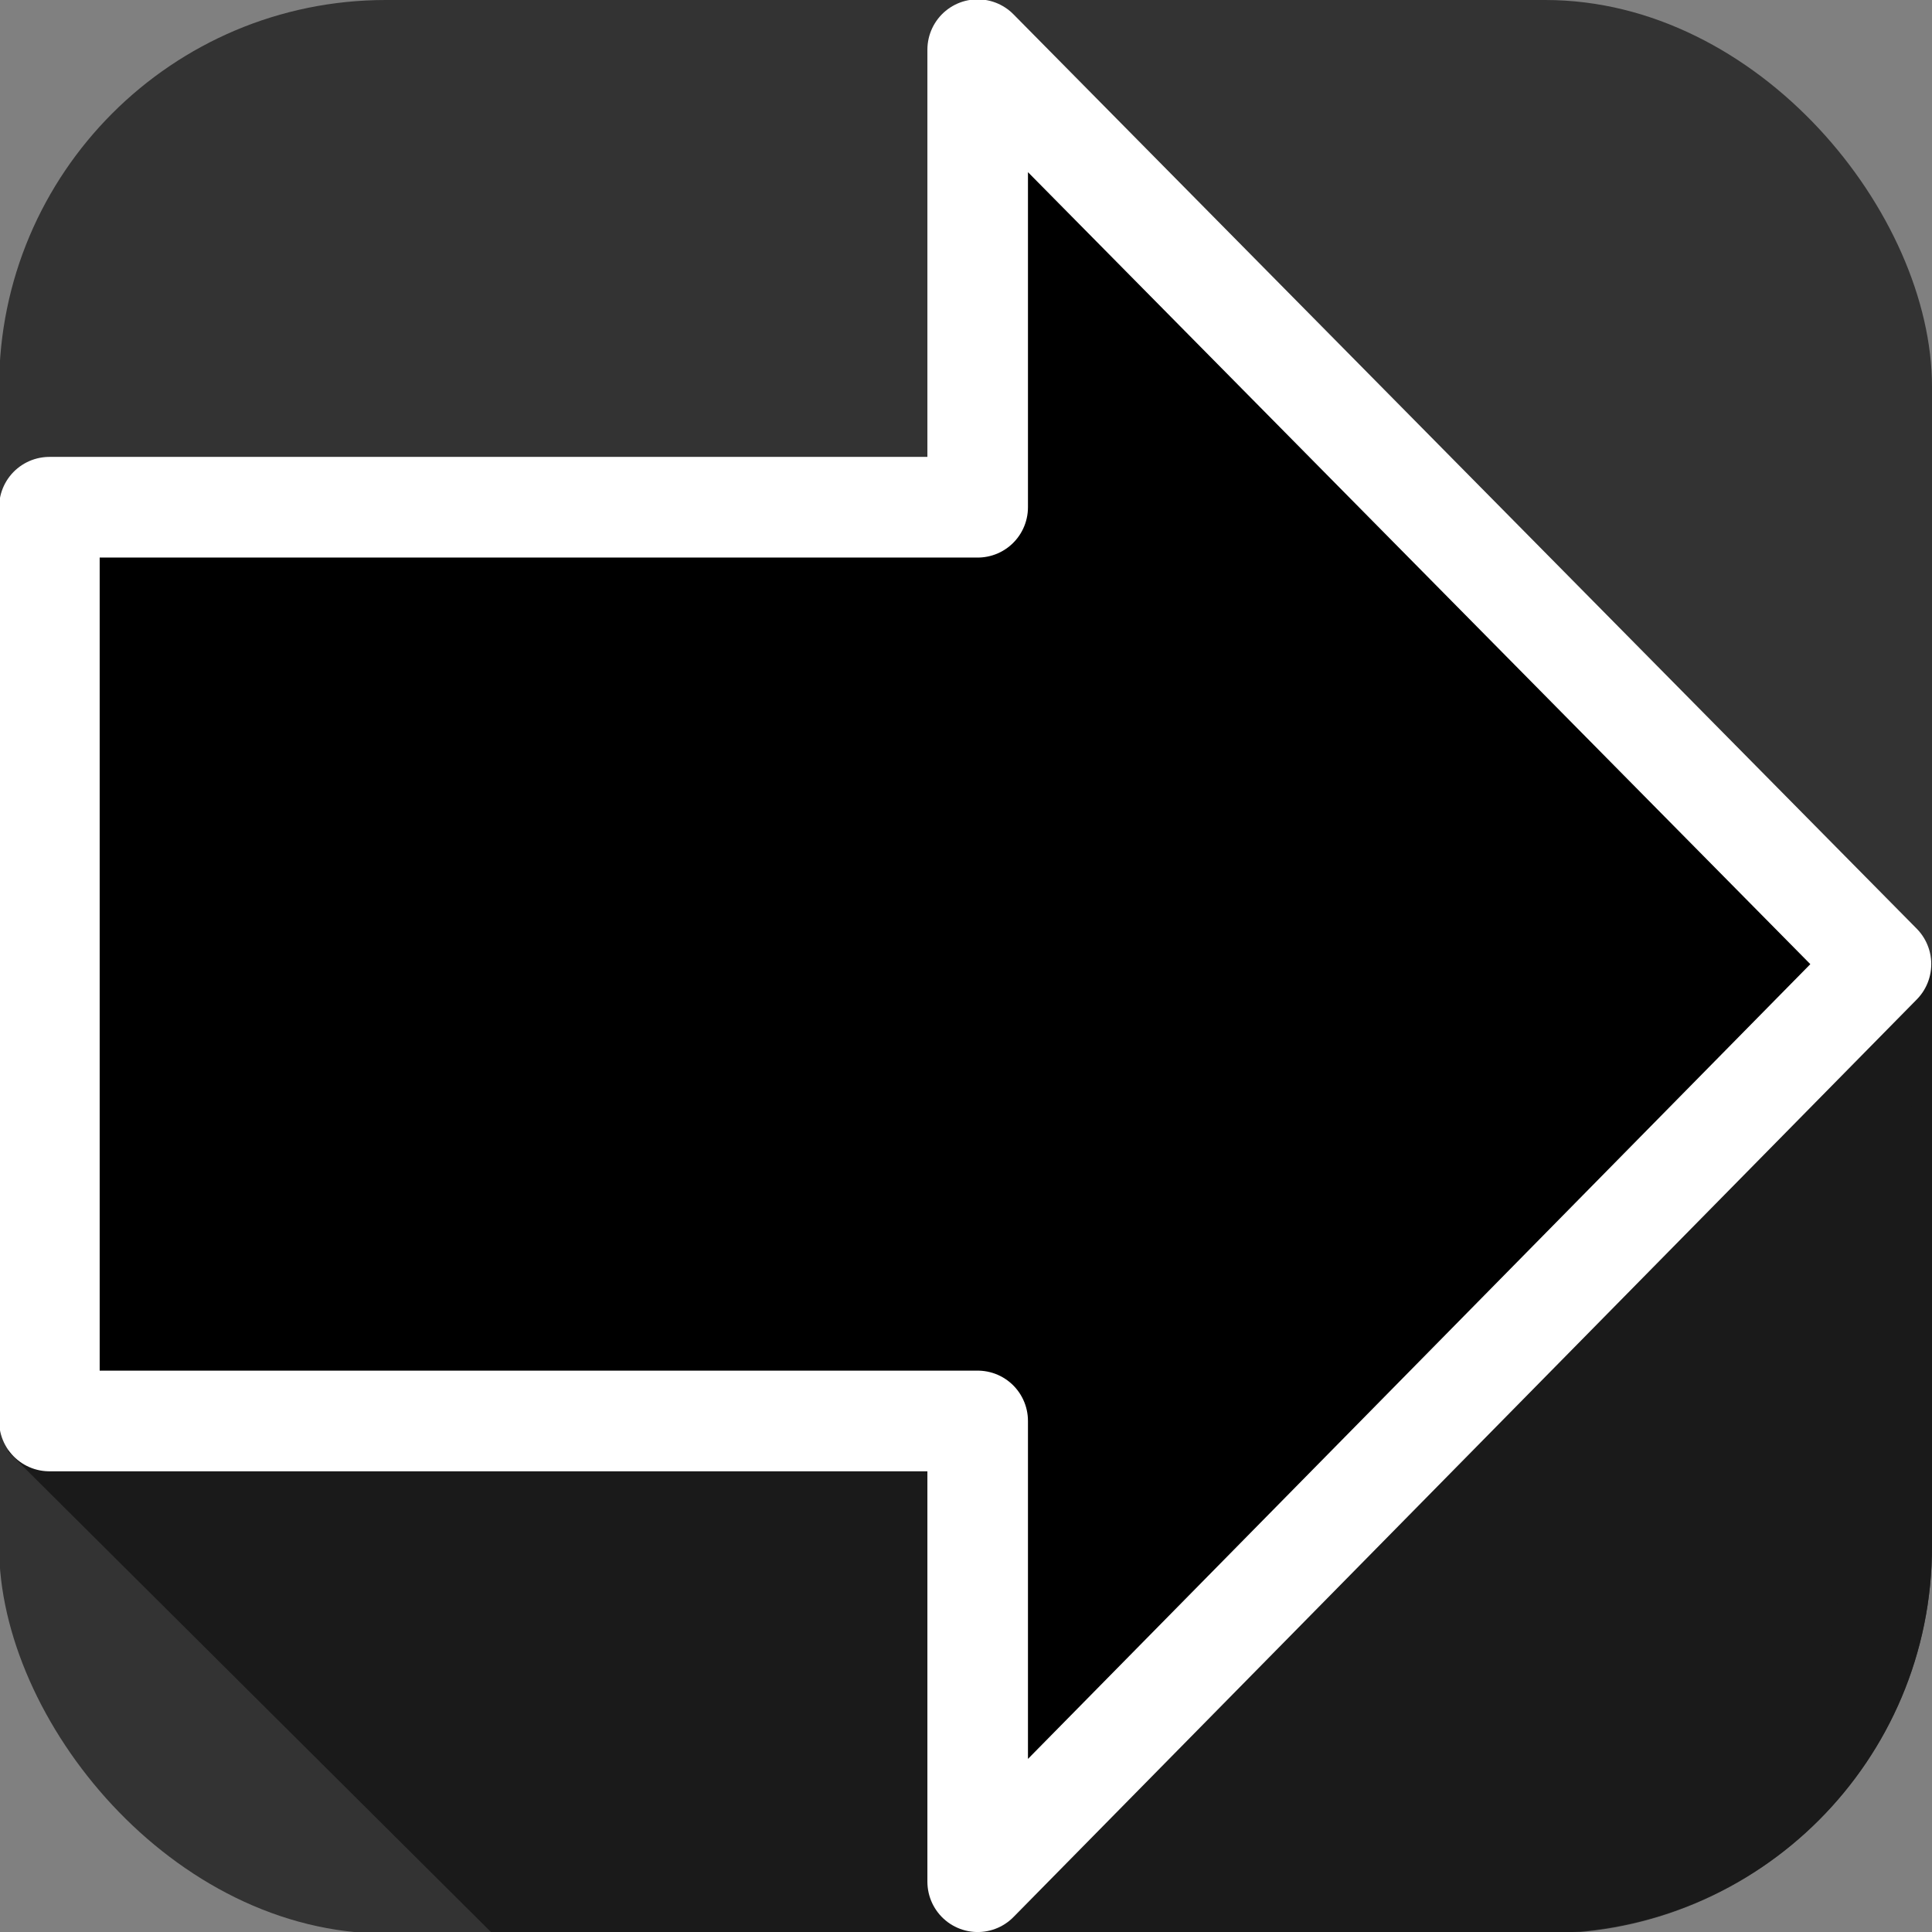 <?xml version="1.0" encoding="UTF-8" standalone="no"?>
<!-- Created with Inkscape (http://www.inkscape.org/) -->

<svg
   xmlns:dc="http://purl.org/dc/elements/1.1/"
   xmlns:cc="http://creativecommons.org/ns#"
   xmlns:rdf="http://www.w3.org/1999/02/22-rdf-syntax-ns#"
   xmlns:svg="http://www.w3.org/2000/svg"
   xmlns="http://www.w3.org/2000/svg"
   xmlns:sodipodi="http://sodipodi.sourceforge.net/DTD/sodipodi-0.dtd"
   xmlns:inkscape="http://www.inkscape.org/namespaces/inkscape"
   id="svg3004"
   version="1.1"
   inkscape:version="0.48.4 r9939"
   width="625"
   height="625"
   xml:space="preserve"
   sodipodi:docname="Material2.png"
   inkscape:export-filename="/home/jacob/Pictures/Material2.png"
   inkscape:export-xdpi="90"
   inkscape:export-ydpi="90"><rect width="100%" height="100%" fill="#808080" stroke="none"/><defs
     id="defs3008"><inkscape:path-effect
       effect="spiro"
       id="path-effect3058"
       is_visible="true" /><clipPath
       clipPathUnits="userSpaceOnUse"
       id="clipPath3028"><path
         d="M 0,500 500,500 500,0 0,0 0,500 z"
         id="path3030" /></clipPath></defs><sodipodi:namedview
     pagecolor="#ffffff"
     bordercolor="#666666"
     borderopacity="1"
     objecttolerance="10"
     gridtolerance="10"
     guidetolerance="10"
     inkscape:pageopacity="0"
     inkscape:pageshadow="2"
     inkscape:window-width="1920"
     inkscape:window-height="1016"
     id="namedview3006"
     showgrid="false"
     inkscape:snap-bbox="true"
     inkscape:bbox-paths="true"
     inkscape:bbox-nodes="true"
     inkscape:snap-bbox-edge-midpoints="true"
     inkscape:snap-bbox-midpoints="true"
     inkscape:snap-page="true"
     inkscape:snap-object-midpoints="true"
     inkscape:zoom="1"
     inkscape:cx="-117.18453"
     inkscape:cy="138.39227"
     inkscape:window-x="0"
     inkscape:window-y="0"
     inkscape:window-maximized="1"
     inkscape:current-layer="g3012" /><g
     id="g3012"
     inkscape:groupmode="layer"
     inkscape:label="Untitled-2"
     transform="matrix(1.25,0,0,-1.25,0,625)"><rect
       style="fill:#333333;fill-opacity:1"
       id="rect3052"
       width="500.23"
       height="500.409"
       x="-0.23"
       y="-500"
       transform="scale(1,-1)"
       ry="100.082" /><path
       style="fill:#1a1a1a;fill-opacity:1"
       d="m 281.127,297.568 15.206,-56.363 c 14.442,-53.532 203.668,62.988 203.668,7.543 L 500,99.842 C 500,44.397 455.363,-0.326 399.918,-0.24 L 136.542,0.17 C 81.097,0.256 150.478,249.465 199.581,223.714 l 50.013,-26.228 c 49.103,-25.751 17.091,153.613 31.533,100.082 z"
       id="rect3052-7"
       inkscape:connector-curvature="0"
       sodipodi:nodetypes="sssssssss" /><g
       id="g3016"
       transform="translate(0.207,126.093)"><path
         d="M 1.721,-1.589 127.222,-126.465 467.771,-91.611 499.793,123.307 z"
         style="fill:#1a1a1a;fill-opacity:1;fill-rule:nonzero;stroke:none"
         id="path3018"
         inkscape:connector-curvature="0"
         sodipodi:nodetypes="ccccc" /></g><g
       id="g3020"
       transform="translate(13,368)"><path
         d="m 0,0 0,-236 240,0 0,-119 233.54,237 L 240,118.181 240,0 0,0 z"
         style="fill:#000000;fill-opacity:1;fill-rule:nonzero;stroke:none"
         id="path3022" /></g><rect
       style="fill:#1a1a1a;fill-opacity:1"
       id="rect3091"
       width="267.066"
       height="13.734"
       x="127.306"
       y="-5.722"
       transform="scale(1,-1)" /><g
       id="g3024"
       transform="matrix(1.001,0,0,1.002,-0.23,-0.008)"><g
         id="g3026"
         clip-path="url(#clipPath3028)"><g
           id="g3032"
           transform="translate(13,368)"><path
             d="m 0,0 0,-236 240,0 0,-119 233.54,237 L 240,118.181 240,0 0,0 z"
             style="fill:none;stroke:#ffffff;stroke-width:26;stroke-linecap:butt;stroke-linejoin:round;stroke-miterlimit:10;stroke-opacity:1;stroke-dasharray:none"
             id="path3034"
             inkscape:connector-curvature="0" /></g></g></g></g></svg>